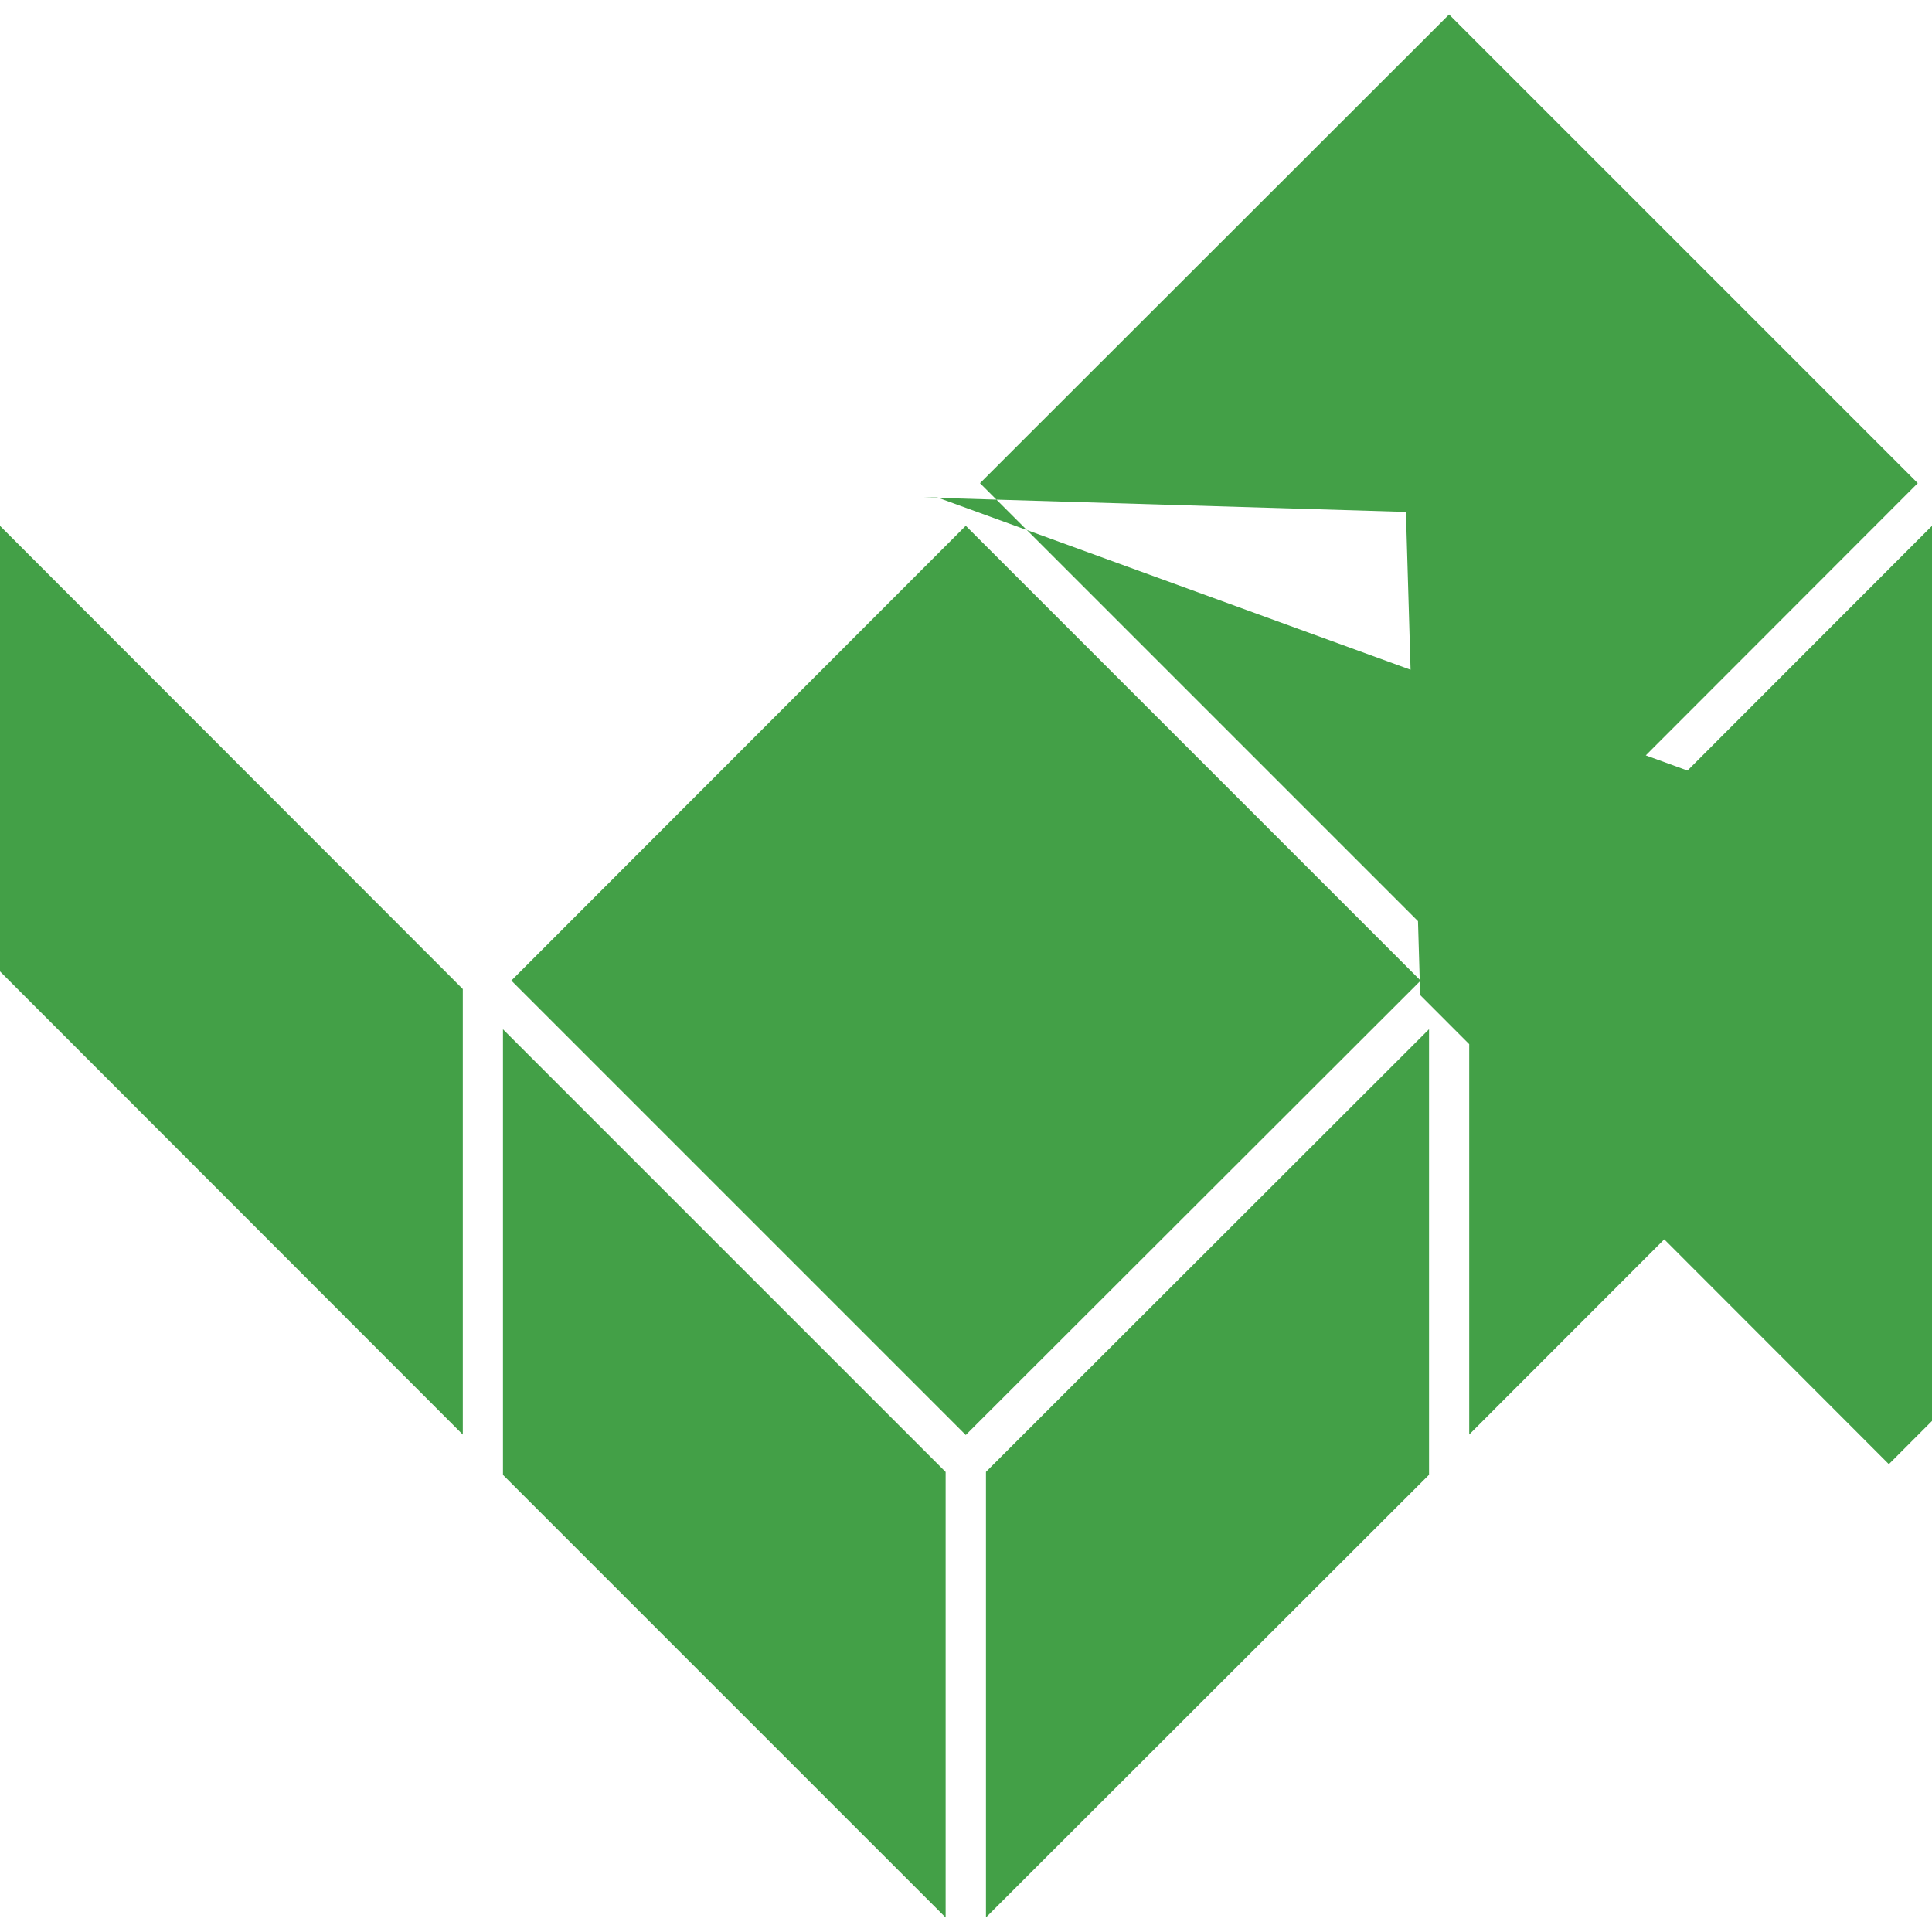 <svg role="img" viewBox="0 0 24 24" xmlns="http://www.w3.org/2000/svg"><style>path { fill: #43A047; }</style><title>Bazel</title><path d="m11.747 23.82-5.499-5.499v-5.535l5.499 5.499v5.535zm-.104-17.641-1e-4-1e-4.177-.177L5.999.18.177 6.002l1e-4 1e-4 5.822 5.827 5.645-5.65zM0 6.532v5.535l5.749 5.754v-5.535l-.103-.103 1e-4-1e-4L0 6.532zm17.648 5.65-5.651-5.651-5.645 5.65 5.645 5.645 5.651-5.645zm.104 5.888v-5.285l-5.504 5.499v5.535l5.504-5.499v-.25zM24 6.532l-5.645 5.65 1e-4 1e-4-.104.103v5.535L24 12.067V6.532zm-.177-.53 1e-4-1e-4L18.001.18l-5.827 5.822 5.827 5.827 5.822-5.827z"/></svg>